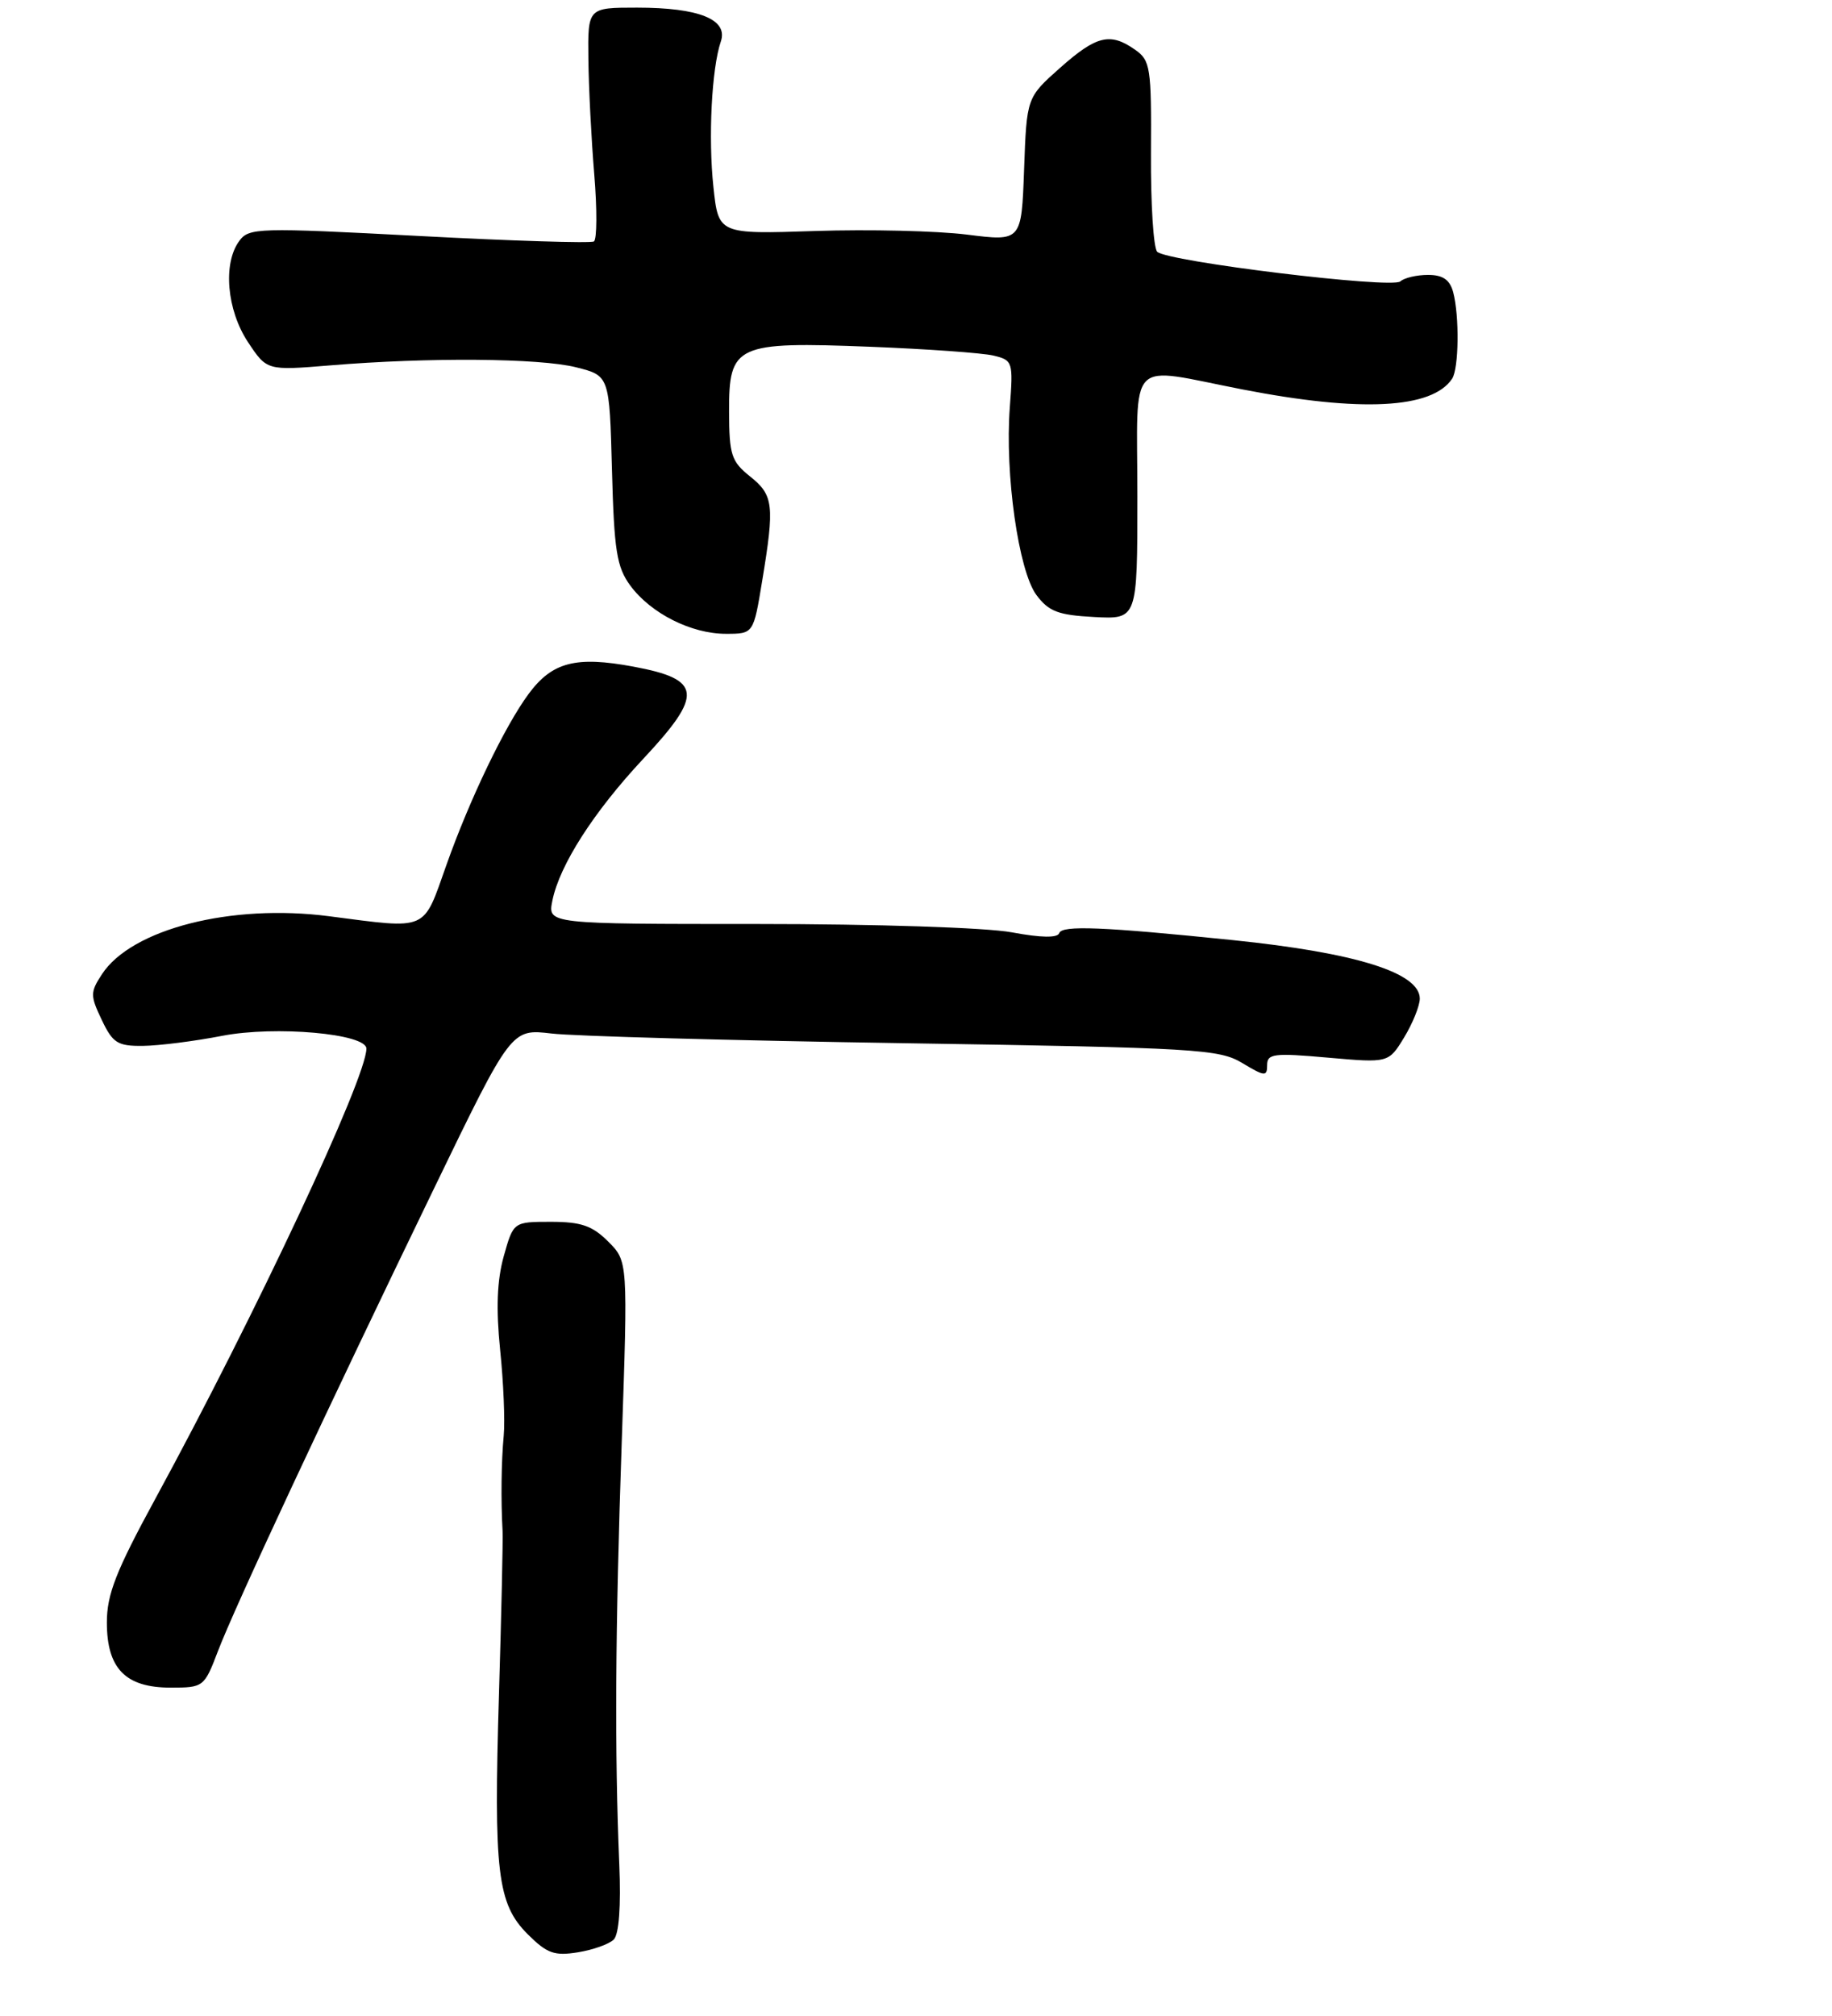 <?xml version="1.0" encoding="UTF-8" standalone="no"?>
<!DOCTYPE svg PUBLIC "-//W3C//DTD SVG 1.1//EN" "http://www.w3.org/Graphics/SVG/1.1/DTD/svg11.dtd" >
<svg xmlns="http://www.w3.org/2000/svg" xmlns:xlink="http://www.w3.org/1999/xlink" version="1.1" viewBox="0 0 240 264">
 <g >
 <path fill="currentColor"
d=" M 80.41 253.98 C 81.09 253.29 81.36 249.59 81.13 244.19 C 80.51 229.43 80.60 213.48 81.45 188.84 C 82.26 165.17 82.26 165.17 79.68 162.59 C 77.60 160.51 76.13 160.00 72.18 160.00 C 67.26 160.00 67.26 160.00 65.99 164.52 C 65.11 167.69 64.97 171.36 65.52 176.77 C 65.96 181.02 66.17 186.07 65.99 188.00 C 65.67 191.41 65.61 196.44 65.84 200.50 C 65.90 201.60 65.69 211.18 65.37 221.78 C 64.66 245.18 65.15 249.31 69.13 253.29 C 71.66 255.81 72.62 256.16 75.71 255.66 C 77.70 255.34 79.82 254.58 80.41 253.98 Z  M 28.54 216.25 C 30.70 210.55 42.98 184.28 56.87 155.61 C 66.98 134.72 66.98 134.72 72.24 135.34 C 75.13 135.69 95.95 136.26 118.50 136.61 C 156.76 137.21 159.72 137.38 162.75 139.21 C 165.69 140.98 166.00 141.00 166.00 139.48 C 166.00 137.98 166.88 137.87 173.95 138.50 C 181.91 139.20 181.91 139.20 183.95 135.85 C 185.07 134.01 185.99 131.72 186.00 130.78 C 186.00 127.38 177.65 124.77 161.50 123.11 C 144.44 121.36 139.12 121.15 138.77 122.19 C 138.55 122.84 136.40 122.81 132.54 122.09 C 129.19 121.47 114.74 121.00 99.19 121.00 C 71.75 121.00 71.75 121.00 72.36 117.96 C 73.29 113.31 77.77 106.32 84.27 99.37 C 92.18 90.92 91.97 88.97 83.00 87.30 C 75.44 85.89 72.34 86.69 69.25 90.87 C 66.14 95.08 61.53 104.66 58.49 113.25 C 55.37 122.05 56.22 121.68 43.09 119.98 C 30.29 118.32 17.24 121.65 13.36 127.57 C 11.81 129.94 11.81 130.37 13.33 133.56 C 14.77 136.59 15.41 137.00 18.73 136.96 C 20.81 136.94 25.48 136.35 29.13 135.64 C 36.07 134.30 48.00 135.36 48.00 137.32 C 48.00 141.19 33.47 172.17 20.38 196.21 C 15.20 205.72 14.00 208.77 14.00 212.46 C 14.00 218.51 16.44 221.00 22.36 221.00 C 26.65 221.00 26.76 220.92 28.54 216.25 Z  M 99.85 76.06 C 101.49 66.15 101.34 64.84 98.26 62.39 C 95.81 60.43 95.53 59.57 95.51 53.90 C 95.49 45.14 96.39 44.72 114.00 45.41 C 121.42 45.70 128.68 46.22 130.13 46.56 C 132.68 47.17 132.74 47.36 132.29 53.34 C 131.63 62.08 133.43 74.75 135.77 77.91 C 137.39 80.08 138.62 80.55 143.35 80.80 C 149.00 81.10 149.00 81.10 149.00 65.05 C 149.00 46.43 147.43 48.02 162.79 51.00 C 178.28 54.01 187.61 53.53 190.23 49.60 C 191.12 48.27 191.20 41.37 190.37 38.25 C 189.93 36.63 189.02 36.00 187.08 36.00 C 185.61 36.00 183.97 36.38 183.45 36.85 C 182.34 37.84 152.93 34.26 151.60 32.97 C 151.11 32.49 150.74 26.68 150.78 20.06 C 150.85 8.82 150.71 7.91 148.70 6.51 C 145.44 4.22 143.65 4.65 138.88 8.88 C 134.50 12.77 134.50 12.77 134.16 22.19 C 133.82 31.62 133.82 31.62 126.66 30.72 C 122.72 30.23 113.79 30.02 106.81 30.25 C 94.12 30.67 94.12 30.67 93.46 24.48 C 92.77 18.02 93.23 8.97 94.43 5.44 C 95.42 2.55 91.58 1.00 83.45 1.00 C 77.00 1.00 77.00 1.00 77.08 7.75 C 77.12 11.46 77.47 18.25 77.85 22.83 C 78.23 27.41 78.21 31.37 77.80 31.62 C 77.40 31.87 67.08 31.55 54.87 30.90 C 33.77 29.79 32.61 29.82 31.34 31.56 C 29.18 34.50 29.71 40.60 32.48 44.79 C 34.96 48.53 34.96 48.53 43.23 47.85 C 56.10 46.78 70.68 46.89 75.48 48.10 C 79.84 49.20 79.84 49.20 80.17 61.53 C 80.45 72.11 80.79 74.26 82.57 76.68 C 85.25 80.32 90.55 83.00 95.10 83.00 C 98.71 83.00 98.71 83.00 99.85 76.06 Z "/>
</g>
</svg>